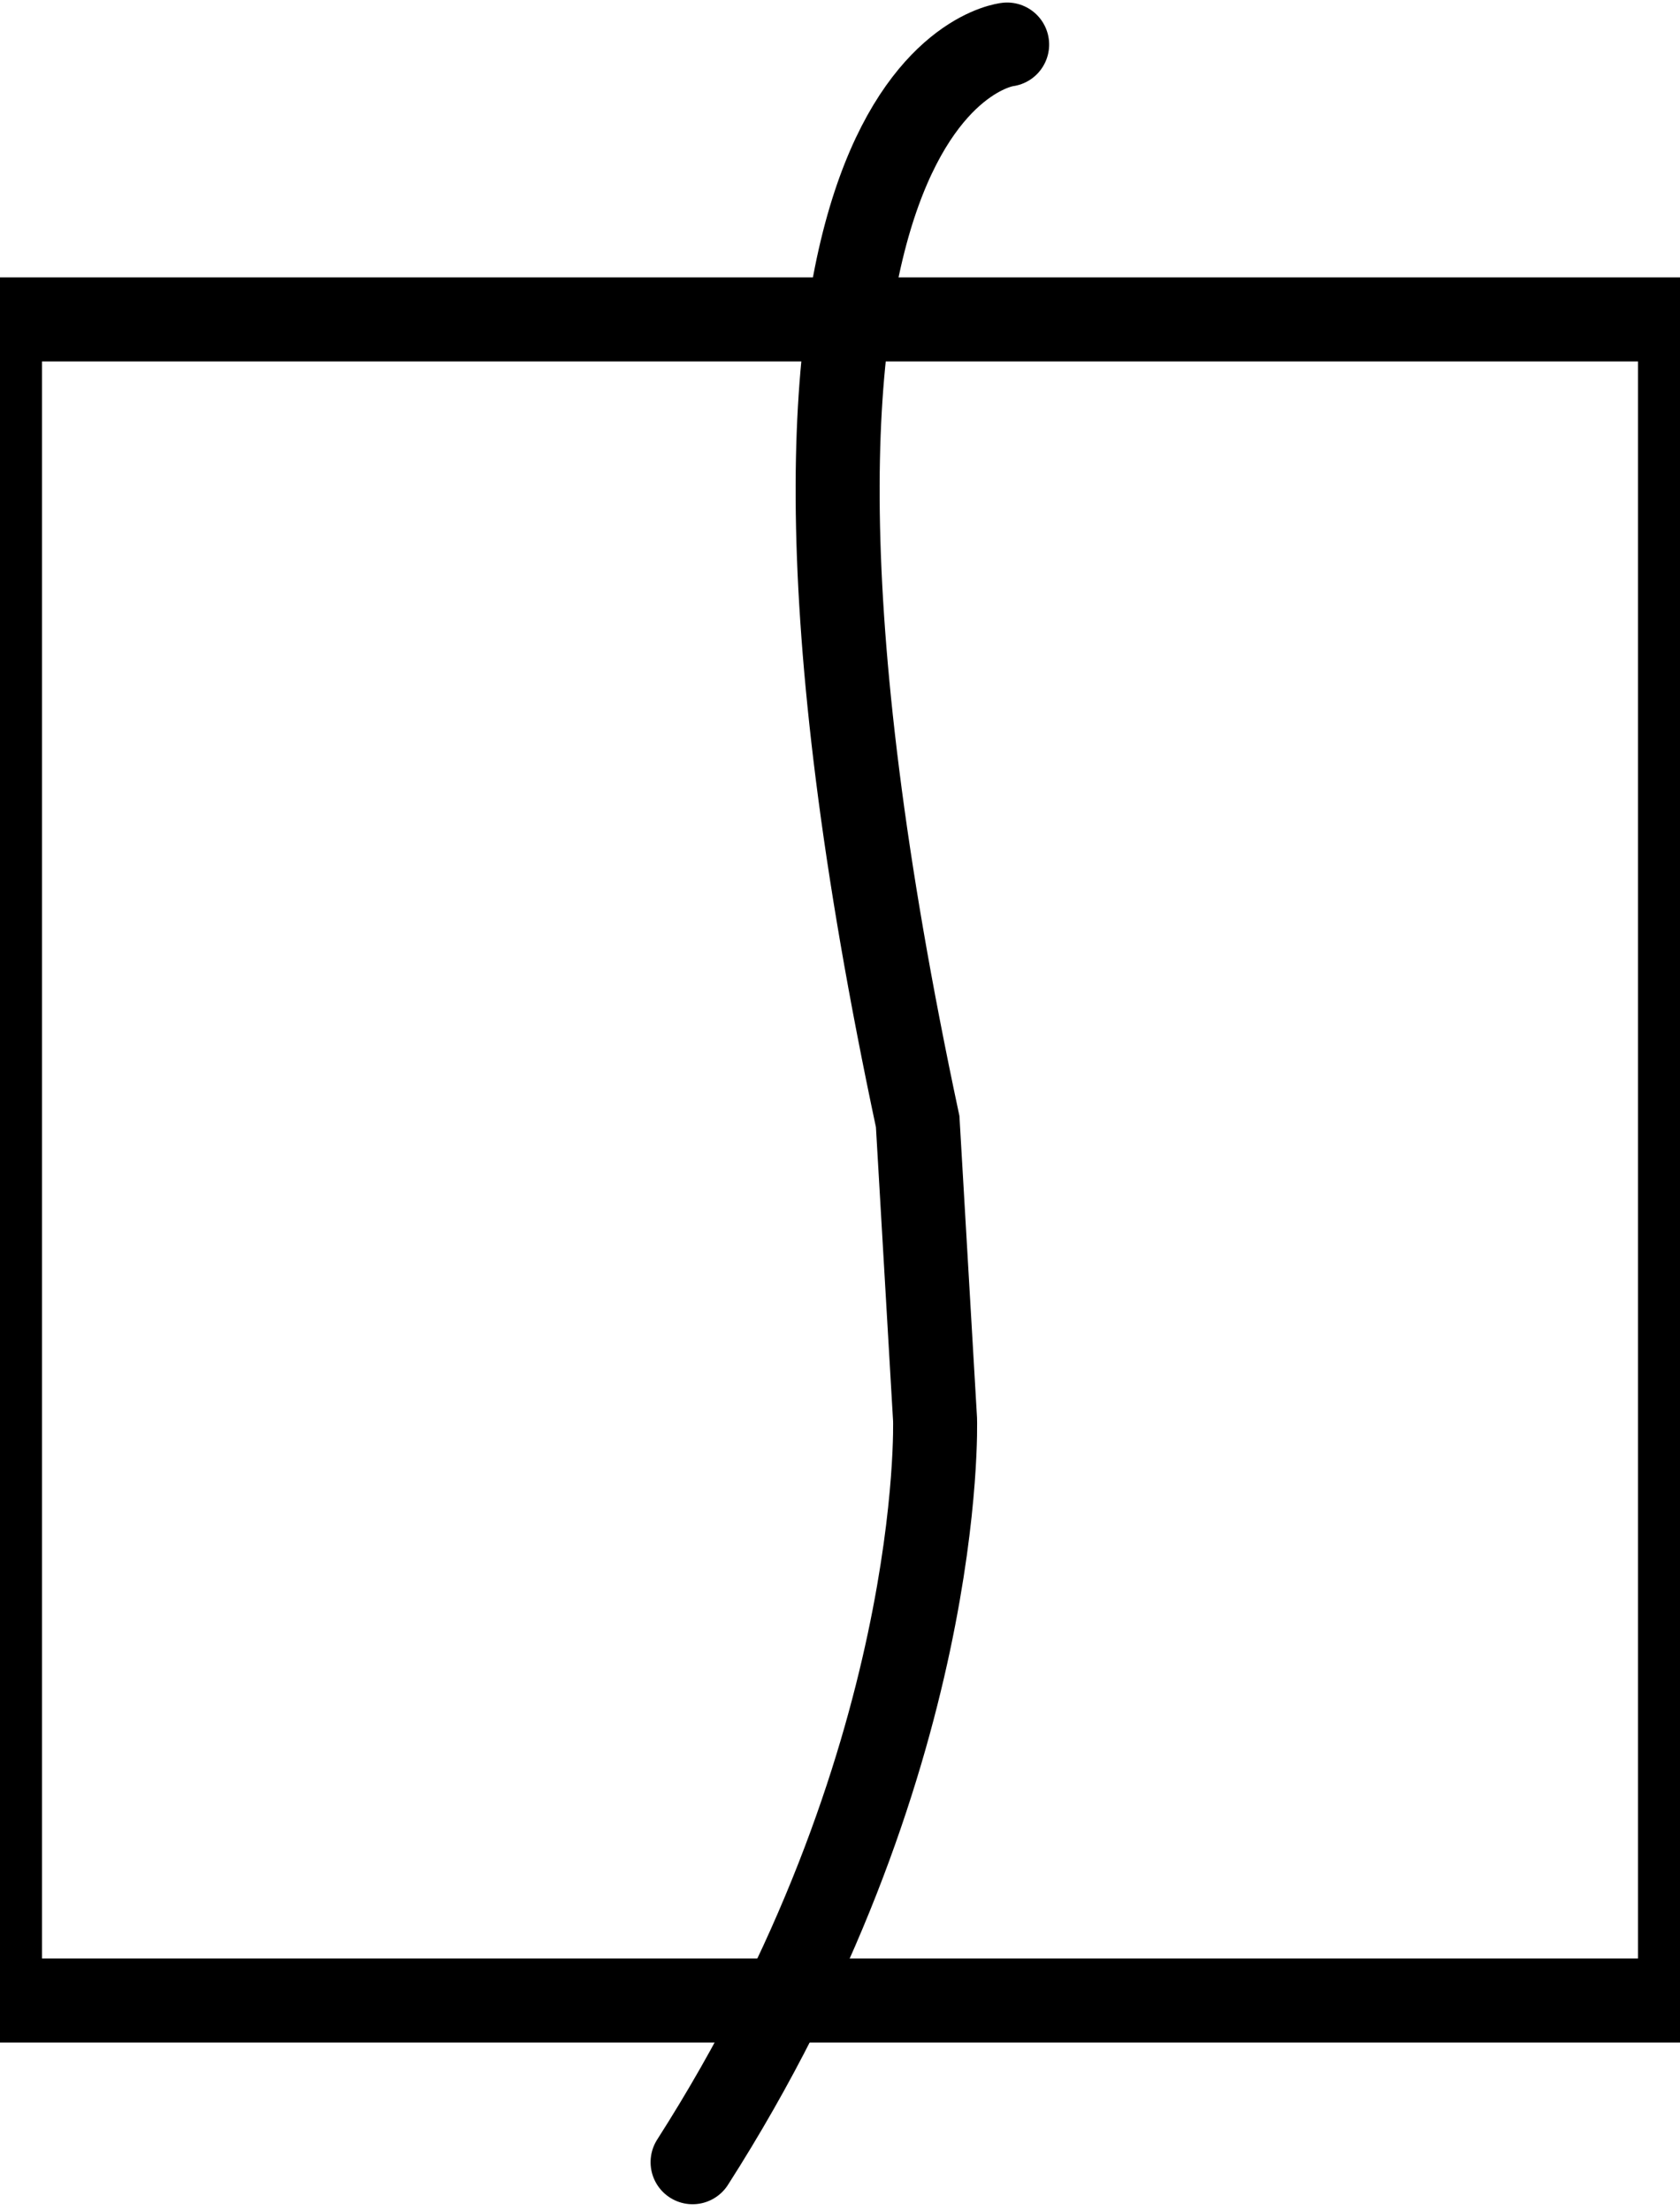 <?xml version="1.0" encoding="UTF-8" standalone="no"?>
<svg width="200px" height="263px" viewBox="0 0 200 263" version="1.1" xmlns="http://www.w3.org/2000/svg" xmlns:xlink="http://www.w3.org/1999/xlink" xmlns:sketch="http://www.bohemiancoding.com/sketch/ns">
    <title>j</title>
    <description>Created with Sketch (http://www.bohemiancoding.com/sketch)</description>
    <defs></defs>
    <g id="Charter-Marks" stroke="none" stroke-width="1" fill="none" fill-rule="evenodd" sketch:type="MSPage">
        <g id="J" sketch:type="MSLayerGroup" transform="translate(0, 3)" stroke="#000000" stroke-width="10">
            <rect id="Rectangle-1" sketch:type="MSShapeGroup" x="0" y="35" width="200" height="200"></rect>
            <path d="M-26.419,114.574 C-26.419,114.574 -13.002,79.722 100.101,137.449 L133.796,148.619 C133.796,148.619 173.236,160.557 226.622,143.608" id="Path-1" stroke-linecap="round" sketch:type="MSShapeGroup" transform="translate(100.5, 128.5) scale(1, -1) rotate(-105) translate(-100.5, -128.5) "></path>
        </g>
    </g>
</svg>